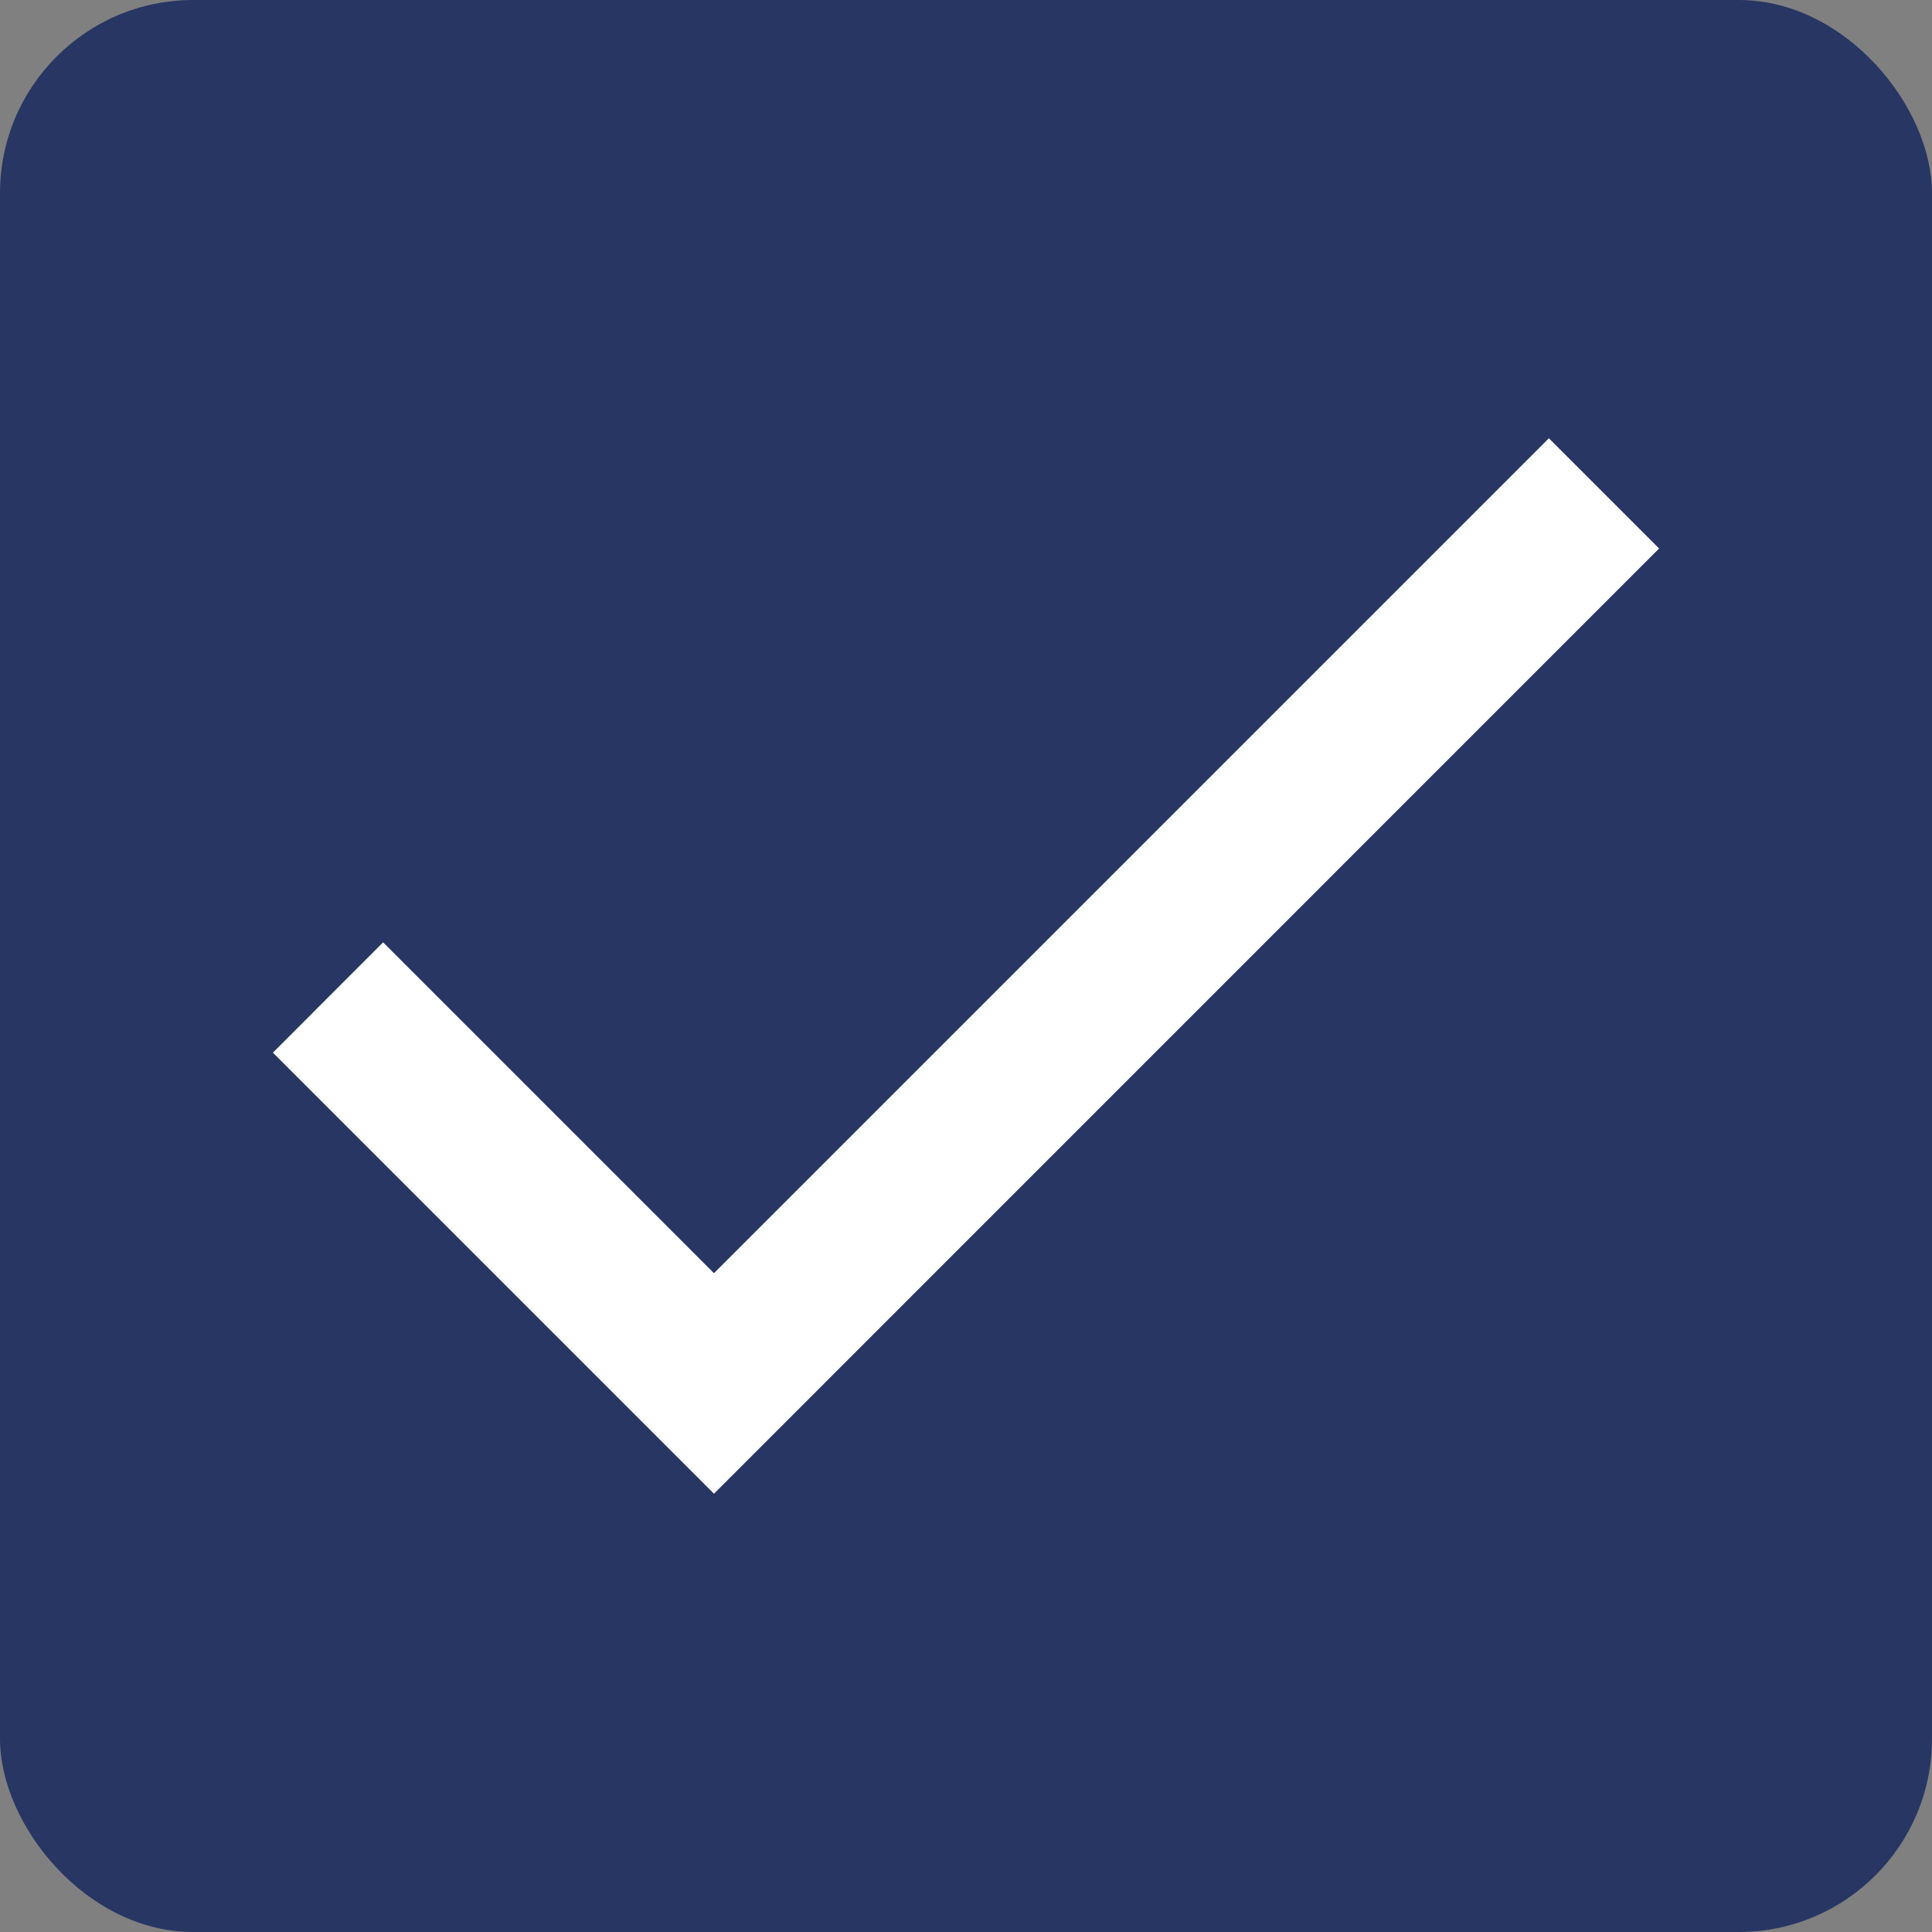 <svg xmlns="http://www.w3.org/2000/svg" width="20" height="20" viewBox="0 0 20 20">
    <rect x="0" y="0" width="20" height="20" fill="#808080" stroke="none"/>
    <g data-name="Group 159" transform="translate(-10 -203)">
        <rect data-name="Rectangle 267" width="20" height="20" rx="2" transform="translate(10 203)" style="fill:#283663"/>
        <path data-name="Icon material-done" d="m9.666 17.043-3.425-3.425L5.1 14.76l4.566 4.566 9.784-9.785L18.309 8.4z" transform="translate(7.725 199.137)" style="fill:#fff"/>
    </g>
</svg>
